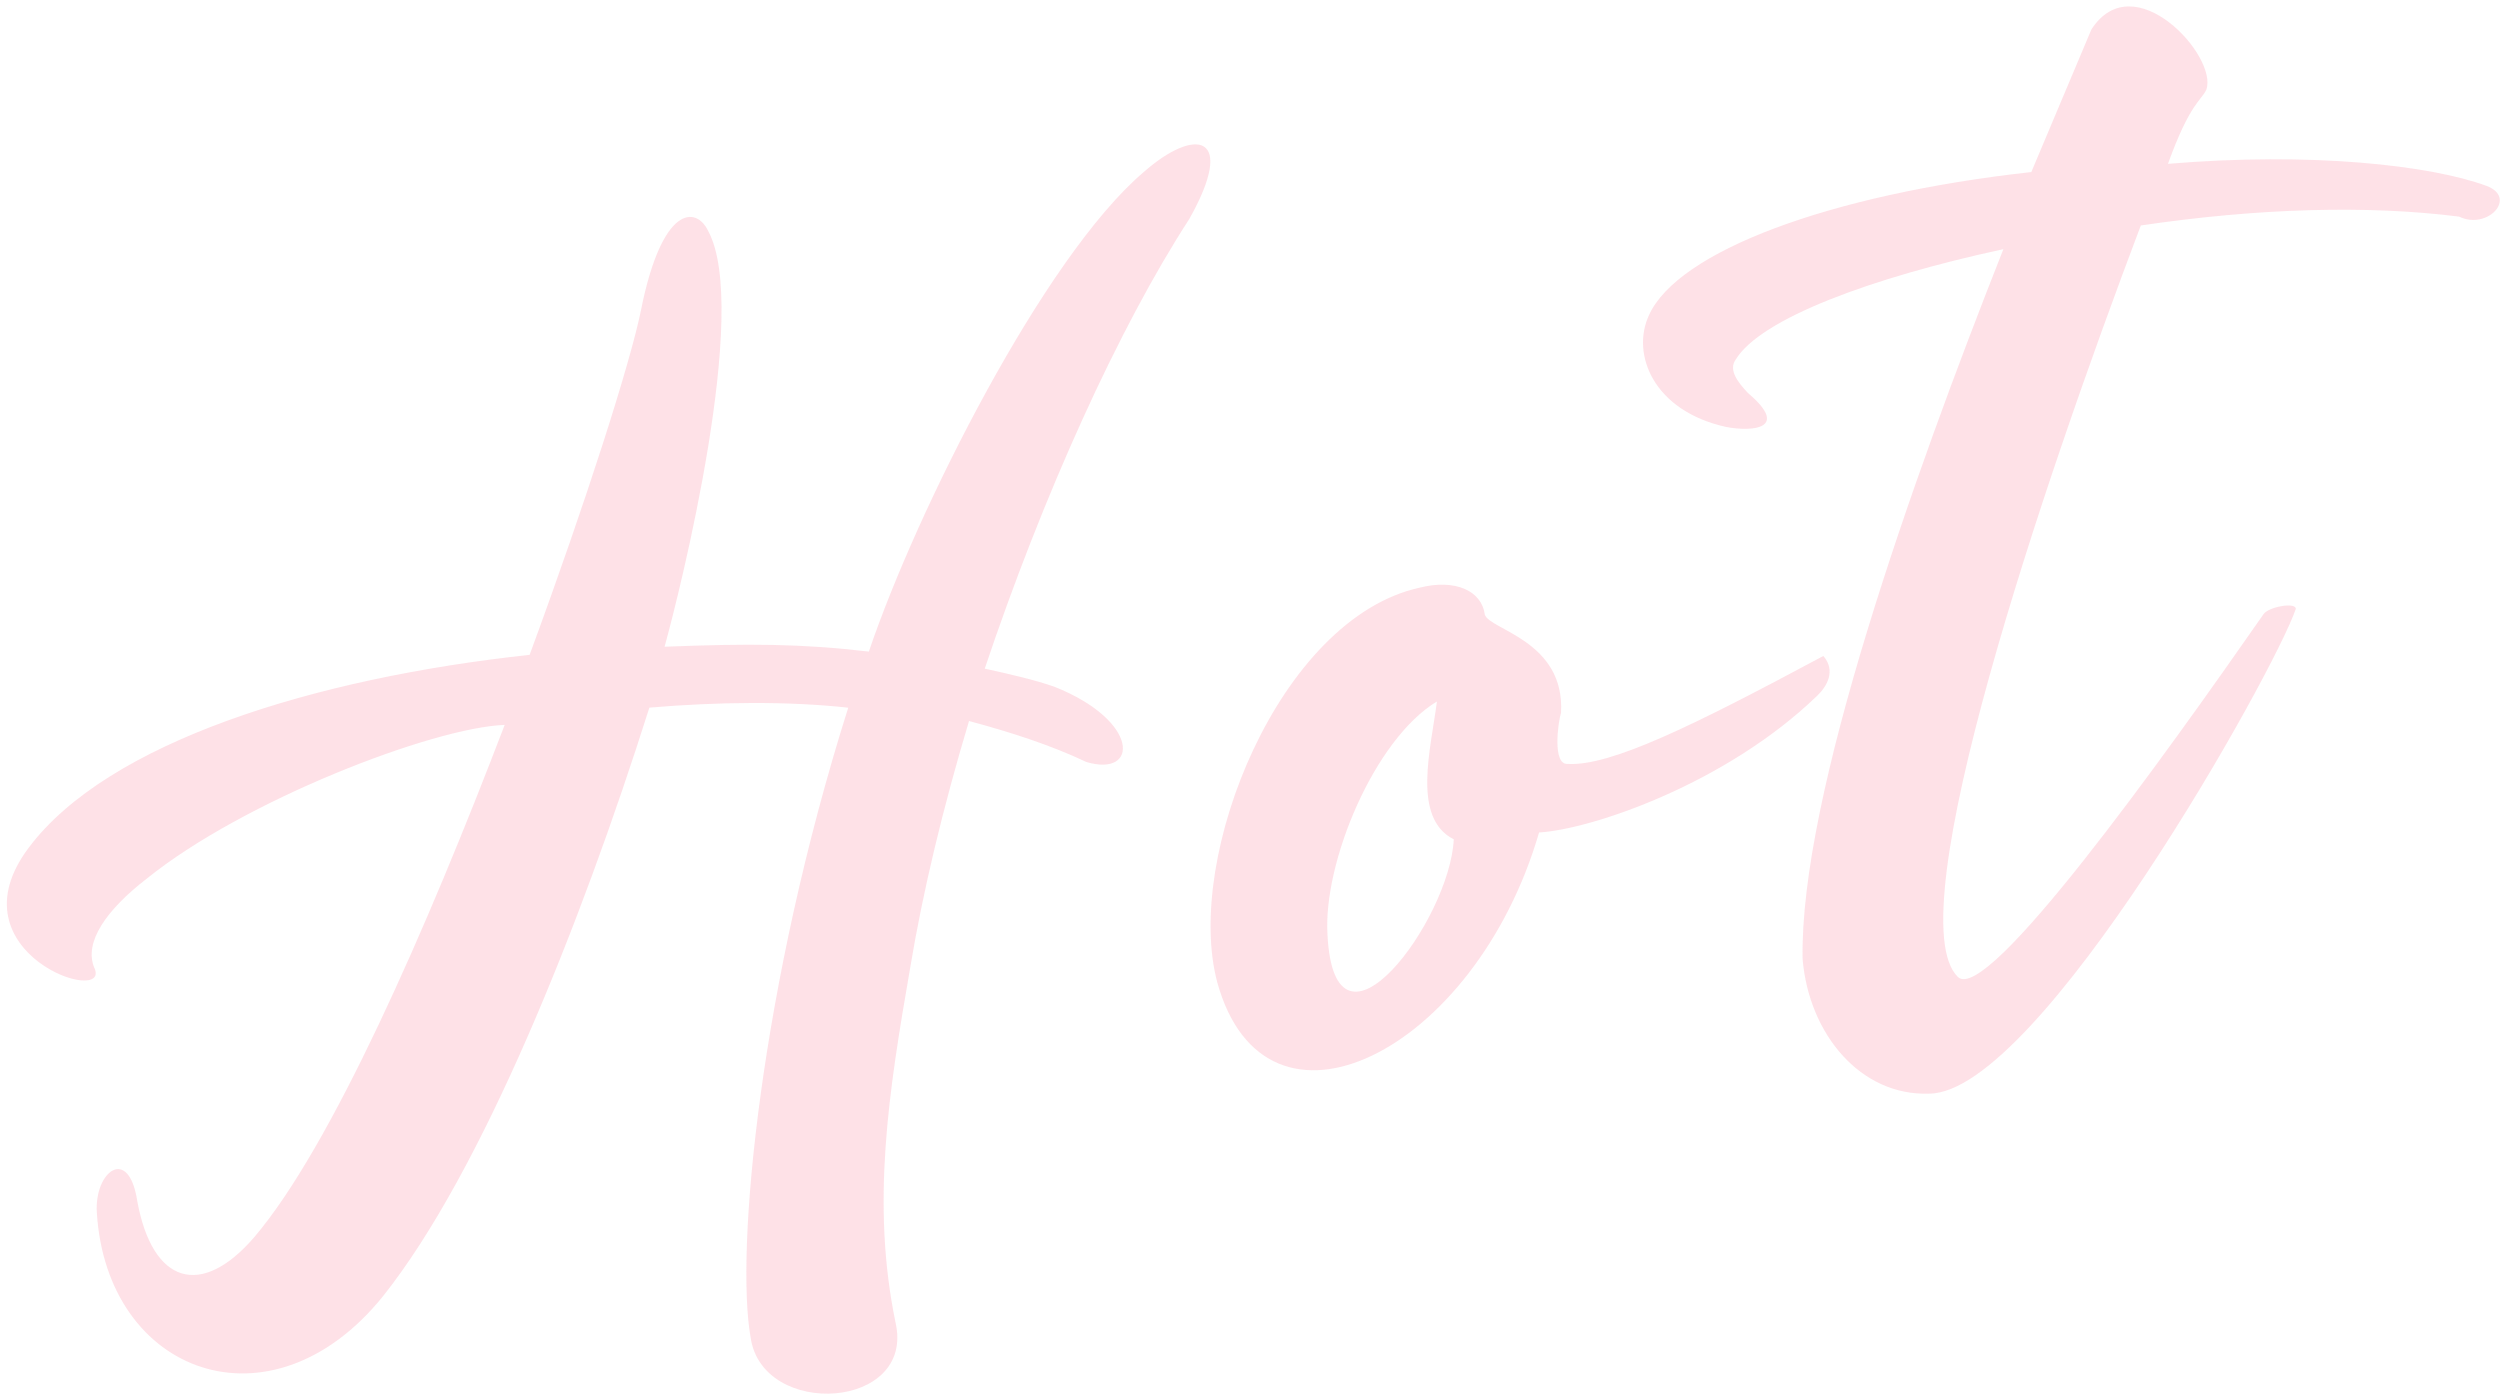 <svg width="161" height="90" viewBox="0 0 161 90" fill="none" xmlns="http://www.w3.org/2000/svg">
<path opacity="0.15" d="M1.845 54.598C-3.266 61.419 7.319 64.867 6.06 62.293C5.411 60.676 6.832 58.604 9.47 56.569C15.683 51.559 27.875 46.852 32.502 46.684C27.445 59.905 21.328 73.851 16.378 79.669C12.973 83.627 9.826 82.712 8.842 77.361C8.294 73.751 6.077 75.43 6.235 78.07C6.863 88.52 17.474 92.409 24.666 83.476C31.03 75.477 37.365 59.64 41.819 45.572C46.213 45.198 50.736 45.147 54.626 45.576C48.966 63.469 47.344 80.568 48.341 86.139C49.098 91.393 58.998 90.798 57.665 85.137C56.102 77.503 57.219 70.37 58.614 62.338C59.423 57.432 60.749 51.942 62.405 46.433C65.098 47.155 67.688 47.993 69.96 49.071C73.333 50.082 73.445 46.432 67.903 44.226C66.55 43.755 64.984 43.408 63.417 43.06C67.163 31.906 72.035 21.125 76.582 14.117C79.675 8.632 76.995 8.131 73.641 11.093C67.234 16.556 59.049 32.835 55.954 41.963C51.618 41.451 48.195 41.436 42.798 41.65C43.796 38.057 48.336 19.899 45.605 14.874C44.846 13.264 42.633 13.176 41.276 19.992C40.594 23.345 37.809 32.124 34.108 42.172C20.287 43.664 6.955 47.777 1.845 54.598ZM99.116 53.612C102.526 53.407 111.181 50.458 117.024 44.808C117.651 44.218 118.251 43.189 117.422 42.245C109.079 46.72 103.718 49.361 100.948 49.196C99.958 49.255 100.343 46.472 100.53 45.909C100.802 41.256 95.903 40.557 95.623 39.58C95.421 38.047 93.718 37.266 91.434 37.844C82.39 39.823 76.248 55.206 78.388 63.247C81.495 74.542 94.998 67.769 99.116 53.612ZM93.622 54.052C93.383 59.255 85.928 69.308 85.489 60.171C85.212 55.551 88.489 47.626 92.537 45.175C92.165 48.178 90.89 52.671 93.622 54.052ZM111.159 27.496C112.945 27.831 115.249 27.582 112.573 25.314C111.984 24.687 111.271 23.846 111.781 23.153C113.389 20.517 120.517 17.881 129.018 16.046C123.077 31.086 115.9 51.279 116.087 61.755C116.488 66.589 119.819 70.584 124.226 70.43C131.293 70.447 146.544 43.145 147.852 39.202C147.826 38.762 146.079 39.088 145.776 39.548C139.271 48.881 127.966 64.685 126.093 62.921C122.109 59.075 131.58 31.127 137.869 14.52C145.419 13.404 152.473 13.201 158.369 13.951C160.189 14.835 162.16 12.73 160.127 11.969C156.514 10.64 148.845 9.776 139.618 10.551C141.036 6.602 141.8 6.446 142.09 5.766C142.845 3.623 137.408 -2.343 134.682 1.905L130.817 11.08C117.767 12.527 108.051 16.201 106.199 20.287C105.025 22.786 106.459 26.454 111.159 27.496Z" fill="#F63A5F"/>
</svg>
